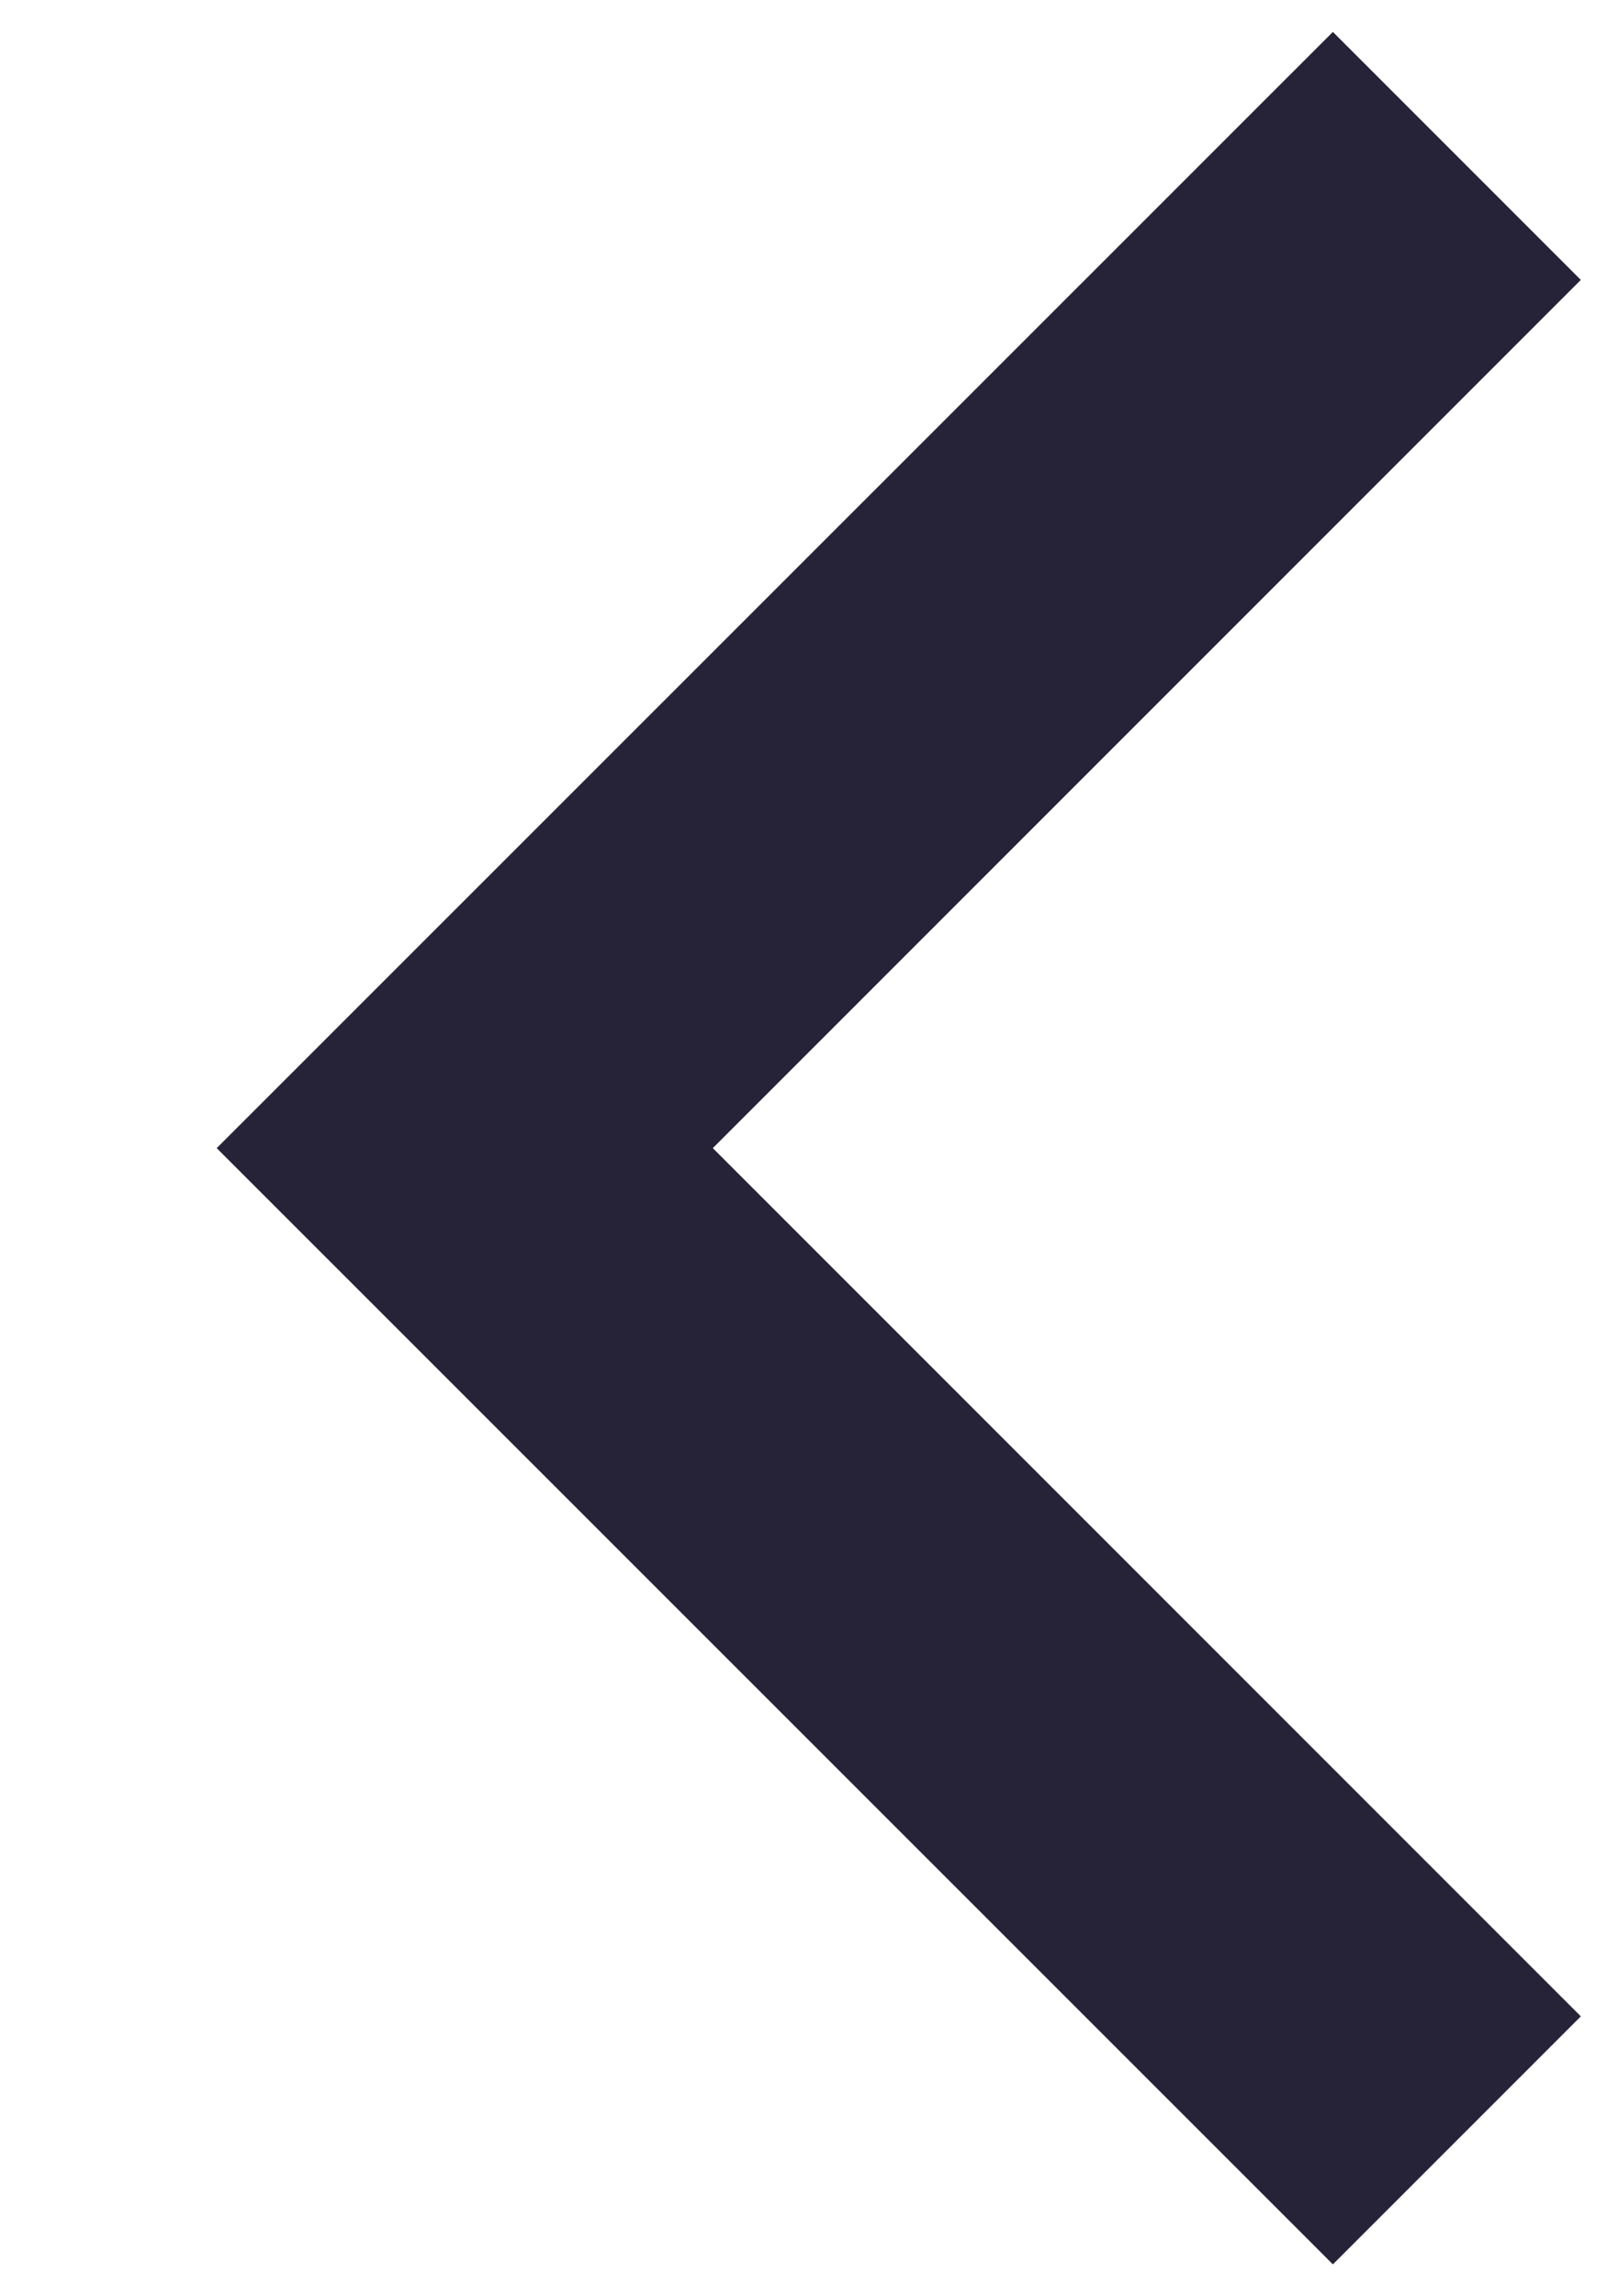 <svg width="7" height="10" viewBox="0 0 7 10" fill="none" xmlns="http://www.w3.org/2000/svg">
<path d="M3.105 5L6.886 8.781L5.806 9.861L0.944 5L5.806 0.139L6.886 1.219L3.105 5Z" fill="#262338"/>
</svg>
